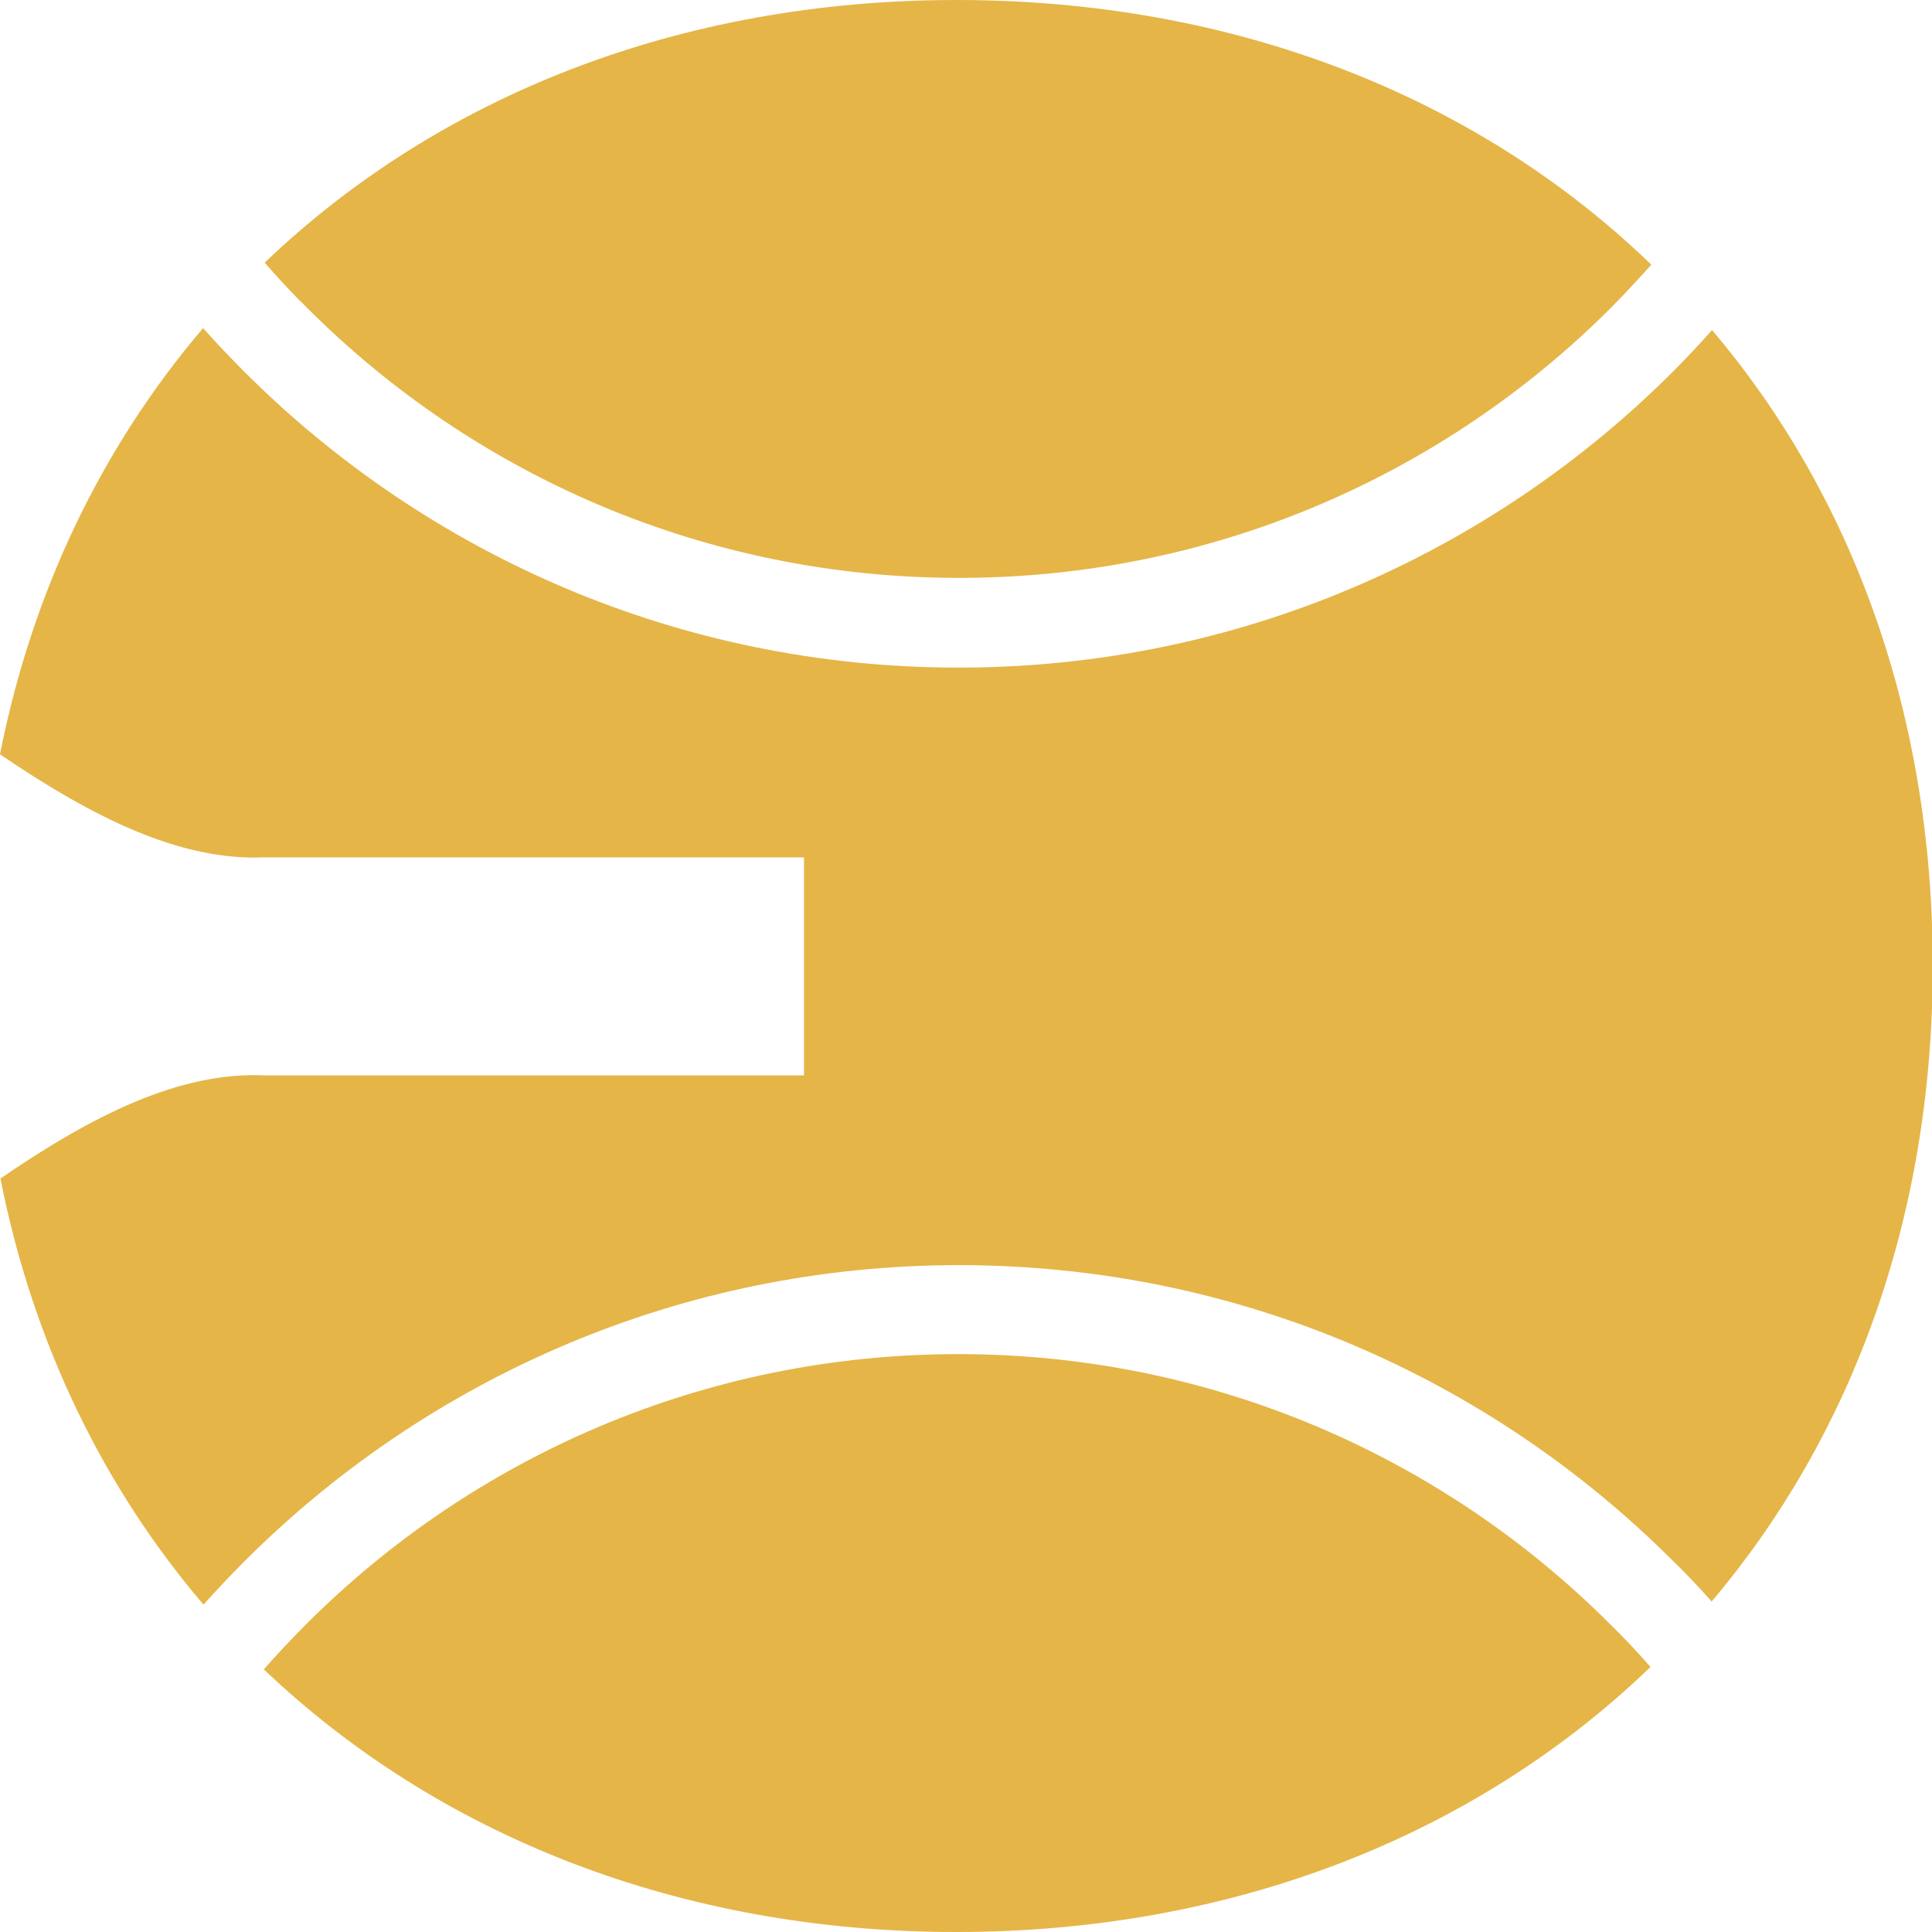 <svg width="18" height="18" viewBox="0 0 18 18" fill="none" xmlns="http://www.w3.org/2000/svg">
<path fill-rule="evenodd" clip-rule="evenodd" d="M15.385 2.466C13.767 0.902 11.506 0 8.912 0C6.33 0 4.084 0.899 2.466 2.447C2.593 2.593 2.725 2.736 2.864 2.871C4.416 4.423 6.564 5.384 8.934 5.384C11.305 5.384 13.453 4.423 15.005 2.871C15.133 2.743 15.261 2.604 15.385 2.466ZM15.947 14.921C17.248 13.383 18.007 11.349 18.007 9C18.007 6.64 17.251 4.61 15.951 3.075C15.834 3.207 15.71 3.338 15.586 3.463C13.883 5.165 11.528 6.22 8.931 6.22C6.33 6.22 3.978 5.165 2.276 3.463C2.144 3.331 2.016 3.196 1.892 3.057C0.961 4.149 0.303 5.494 0 7.028C0.866 7.616 1.673 8.021 2.462 7.988H7.491V9.004V10.019H2.466C1.677 9.983 0.866 10.388 0.004 10.98C0.307 12.514 0.964 13.858 1.896 14.95C2.02 14.811 2.148 14.676 2.279 14.545C3.981 12.842 6.337 11.787 8.934 11.787C11.535 11.787 13.887 12.842 15.589 14.545C15.71 14.662 15.83 14.789 15.947 14.921ZM8.909 18C11.502 18 13.759 17.09 15.377 15.531C15.257 15.392 15.129 15.257 14.998 15.129C13.445 13.577 11.297 12.616 8.927 12.616C6.556 12.616 4.409 13.577 2.856 15.129C2.718 15.268 2.586 15.407 2.458 15.553C4.08 17.098 6.33 18 8.909 18Z" fill="#E5B547"/>
</svg>
